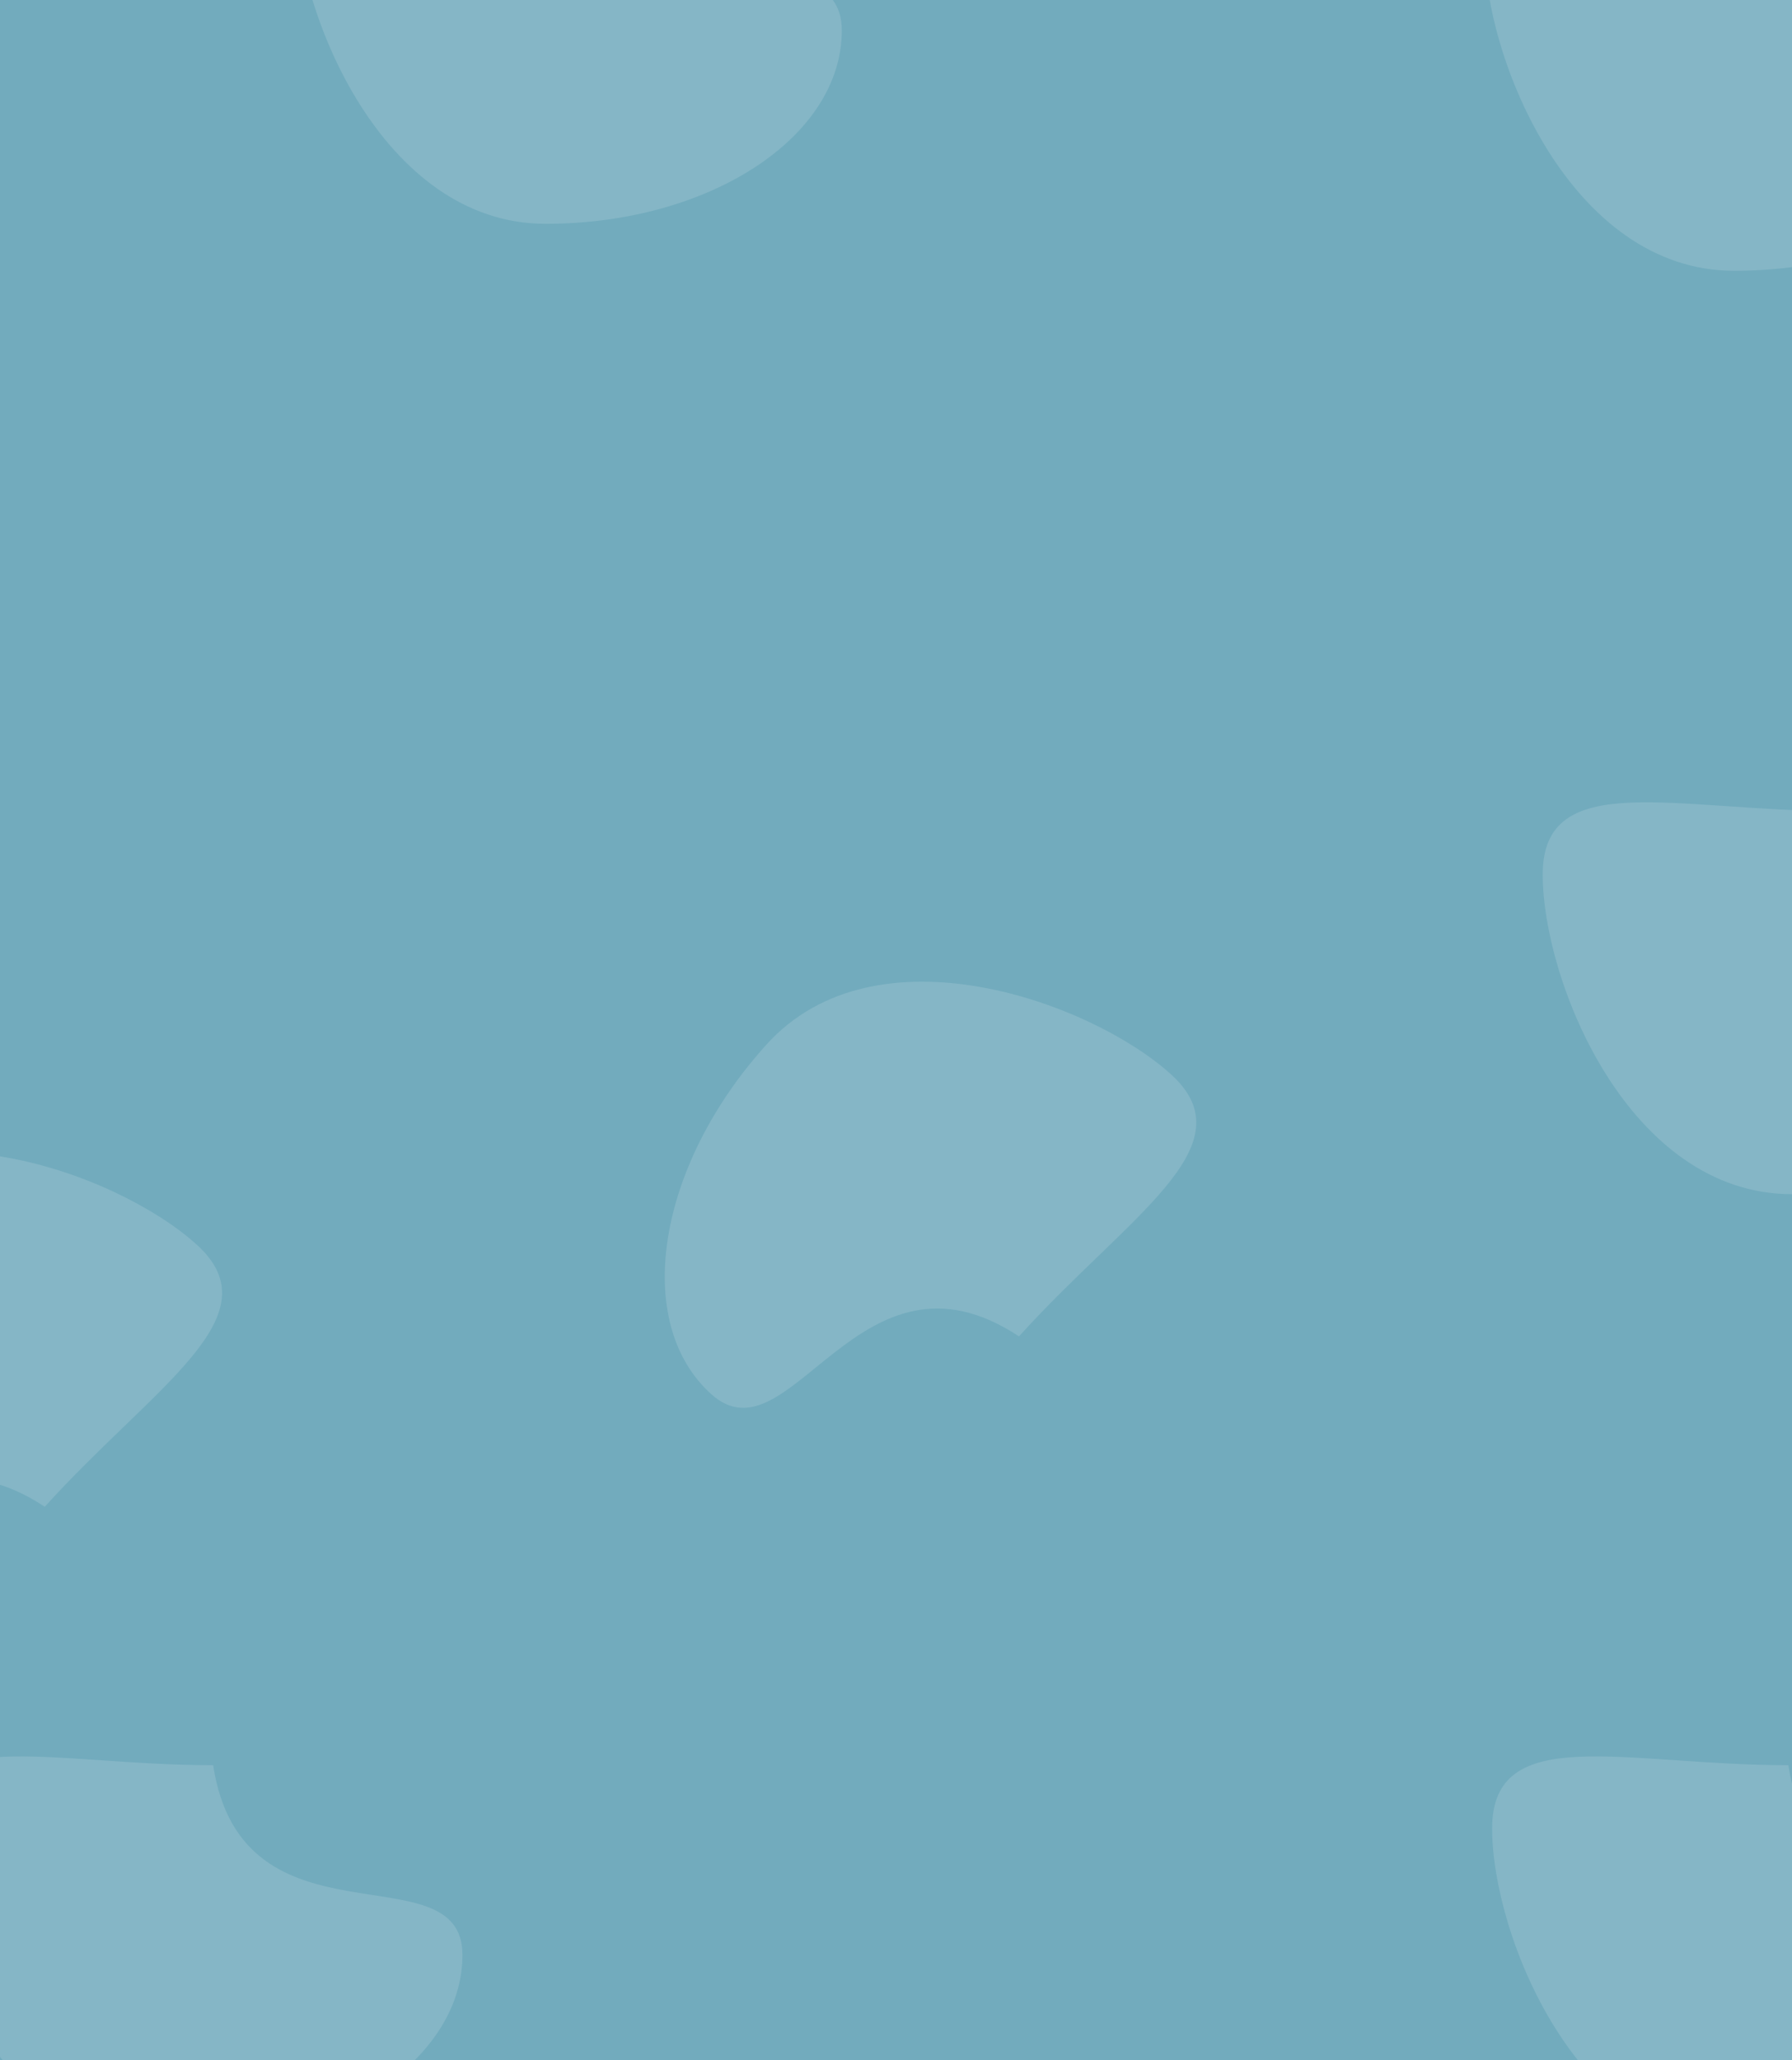 <svg width="992" height="1140" viewBox="0 0 992 1140" fill="none" xmlns="http://www.w3.org/2000/svg">
<g clip-path="url(#clip0)">
<rect width="992" height="1140" fill="#72ABBD"/>
<path d="M256 1081.86C256 1140.96 182.575 1188.86 92 1188.86C1.425 1188.86 -46 1070.96 -46 1011.86C-46 952.767 27.425 976.861 118 976.861C134 1081.86 256 1022.77 256 1081.86Z" fill="#85B6C6"/>
<path d="M1156 553.861C1156 612.956 1082.57 660.861 992 660.861C901.425 660.861 854 542.956 854 483.861C854 424.767 927.425 448.861 1018 448.861C1034 553.861 1156 494.767 1156 553.861Z" fill="#85B6C6"/>
<path d="M466 16.861C466 75.956 392.575 123.861 302 123.861C211.425 123.861 164 5.956 164 -53.139C164 -112.233 237.425 -88.139 328 -88.139C344 16.861 466 -42.233 466 16.861Z" fill="#85B6C6"/>
<path d="M1128 1081.86C1128 1140.96 1054.57 1188.86 964 1188.86C873.425 1188.86 826 1070.96 826 1011.86C826 952.767 899.425 976.861 990 976.861C1006 1081.86 1128 1022.77 1128 1081.86Z" fill="#85B6C6"/>
<path d="M256 1260.86C256 1319.96 182.575 1367.86 92 1367.86C1.425 1367.86 -46 1249.96 -46 1190.86C-46 1131.77 27.425 1155.86 118 1155.86C134 1260.86 256 1201.77 256 1260.86Z" fill="#85B6C6"/>
<path d="M393.632 771.444C349.811 731.797 363.549 645.209 424.316 578.044C485.083 510.879 604.333 554.815 648.154 594.462C691.975 634.108 624.847 672.391 564.079 739.556C475.483 680.976 437.453 811.091 393.632 771.444Z" fill="#85B6C6"/>
<path d="M-145.655 865.733C-189.476 826.086 -175.739 739.498 -114.971 672.333C-54.204 605.168 65.046 649.104 108.867 688.751C152.688 728.397 85.559 766.68 24.792 833.845C-63.804 775.265 -101.834 905.38 -145.655 865.733Z" fill="#85B6C6"/>
<path d="M1124 42.861C1124 101.956 1050.57 149.861 960 149.861C869.425 149.861 822 31.956 822 -27.139C822 -86.233 895.425 -62.139 986 -62.139C1002 42.861 1124 -16.233 1124 42.861Z" fill="#85B6C6"/>
</g>
<defs>
<clipPath id="clip0">
<rect width="992" height="1140" fill="white"/>
</clipPath>
</defs>
</svg>
